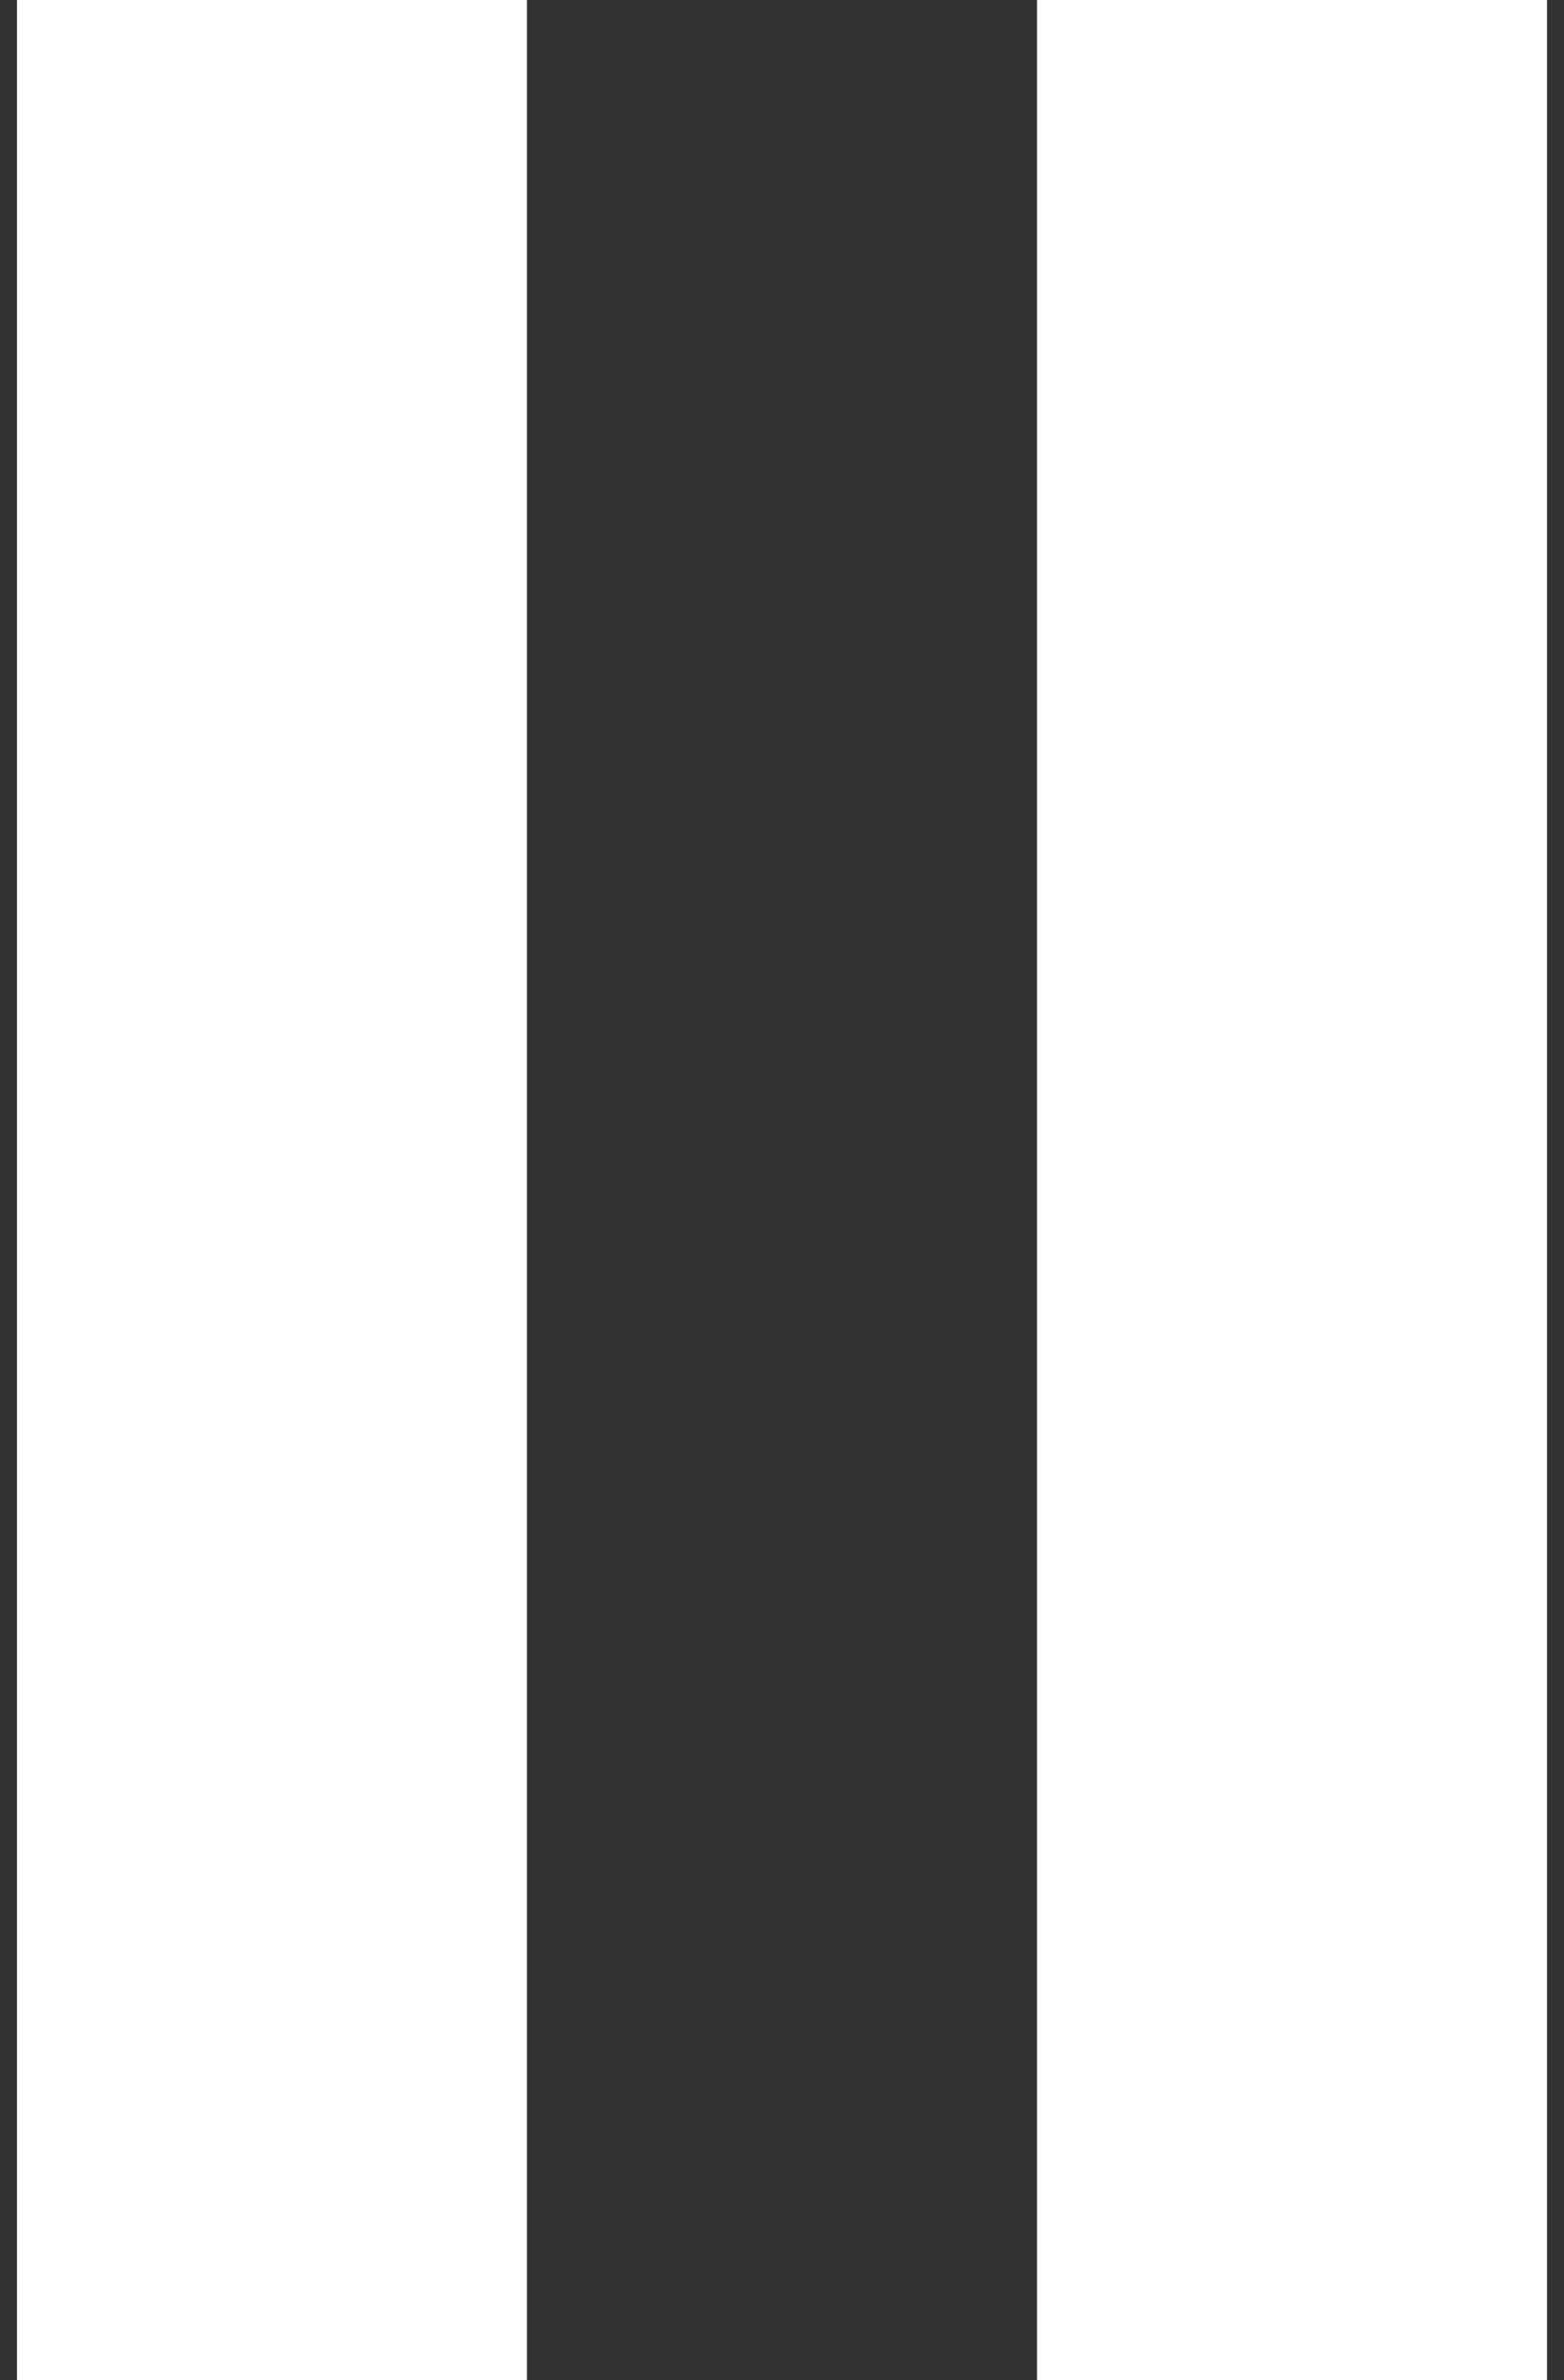 <svg width="46" height="70" viewBox="0 0 46 70" fill="none" xmlns="http://www.w3.org/2000/svg">
<rect x="0" y="0" width="46" height="70" fill="#333333" stroke="none"/>
<path d="M8 0L8 70" stroke="white" stroke-width="15"/>
<path d="M38 0L38 70" stroke="white" stroke-width="15"/>
</svg>
